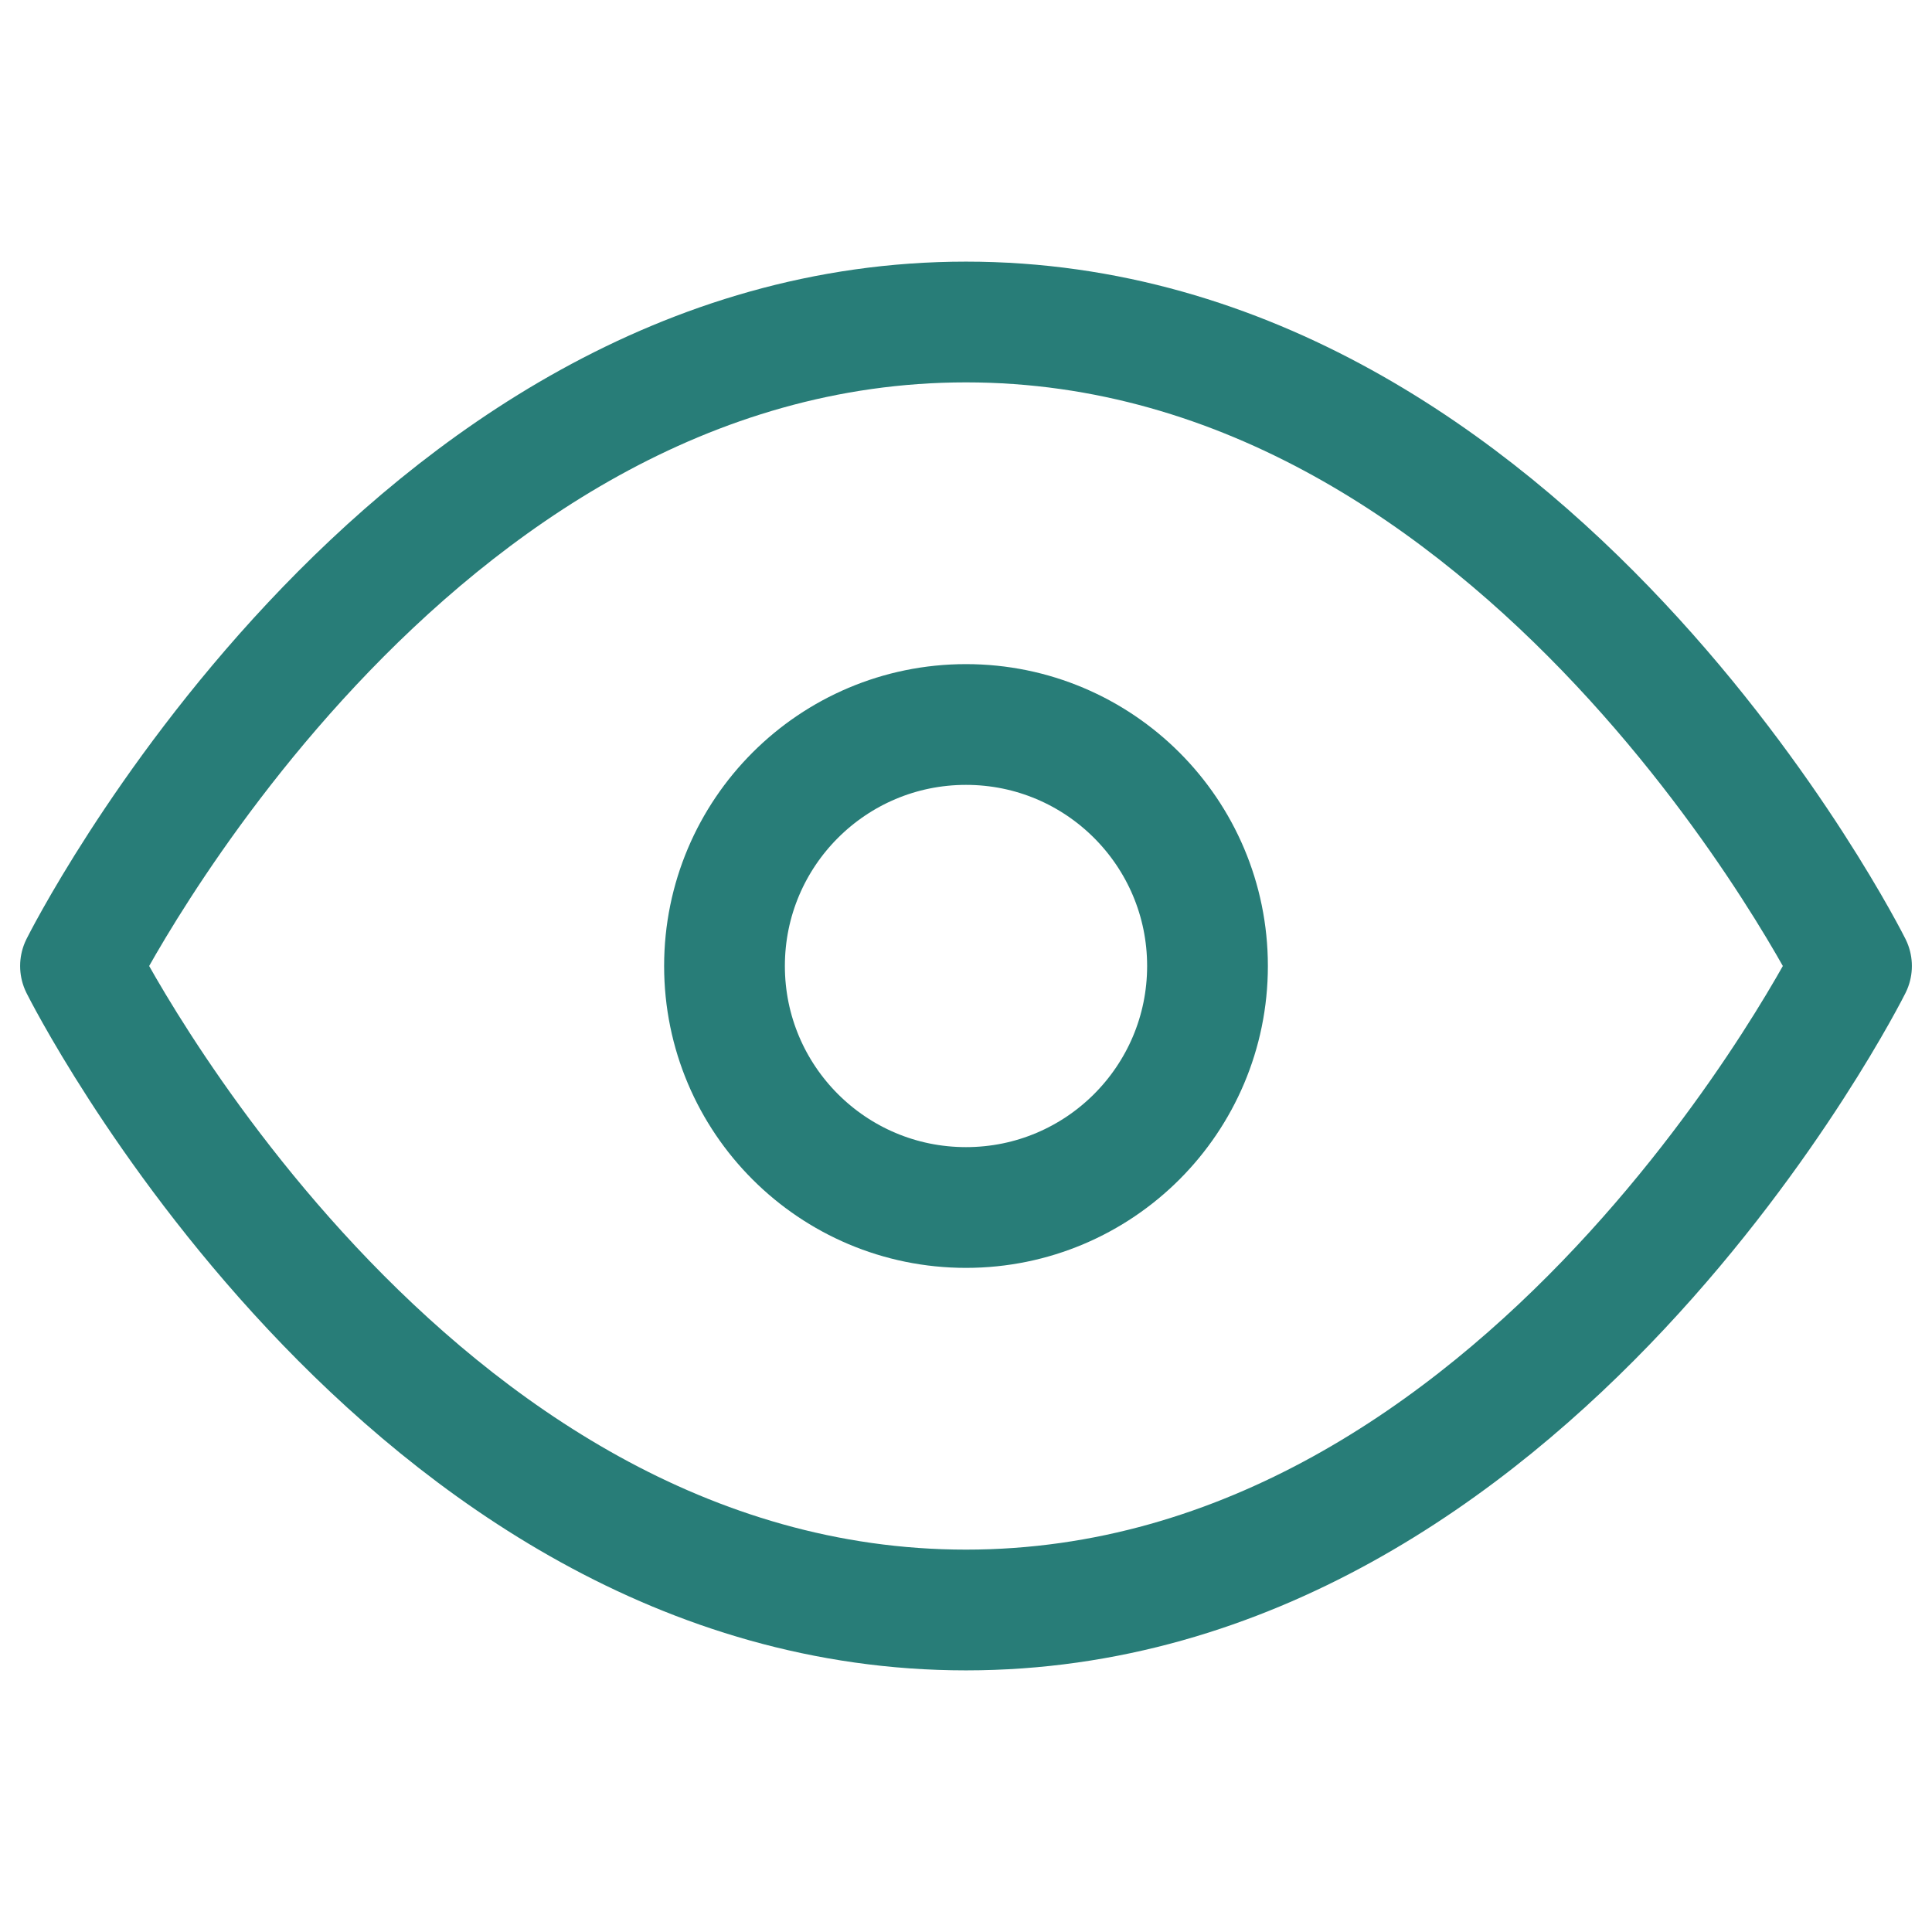 <svg xmlns="http://www.w3.org/2000/svg" width="26" height="26" viewBox="0 0 24 24" fill="none" stroke="#287d78" stroke-width="1.5" stroke-linecap="round" stroke-linejoin="round"><path d="M1 12s4-8 11-8 11 8 11 8-4 8-11 8-11-8-11-8z"></path><circle cx="12" cy="12" r="3"></circle></svg>